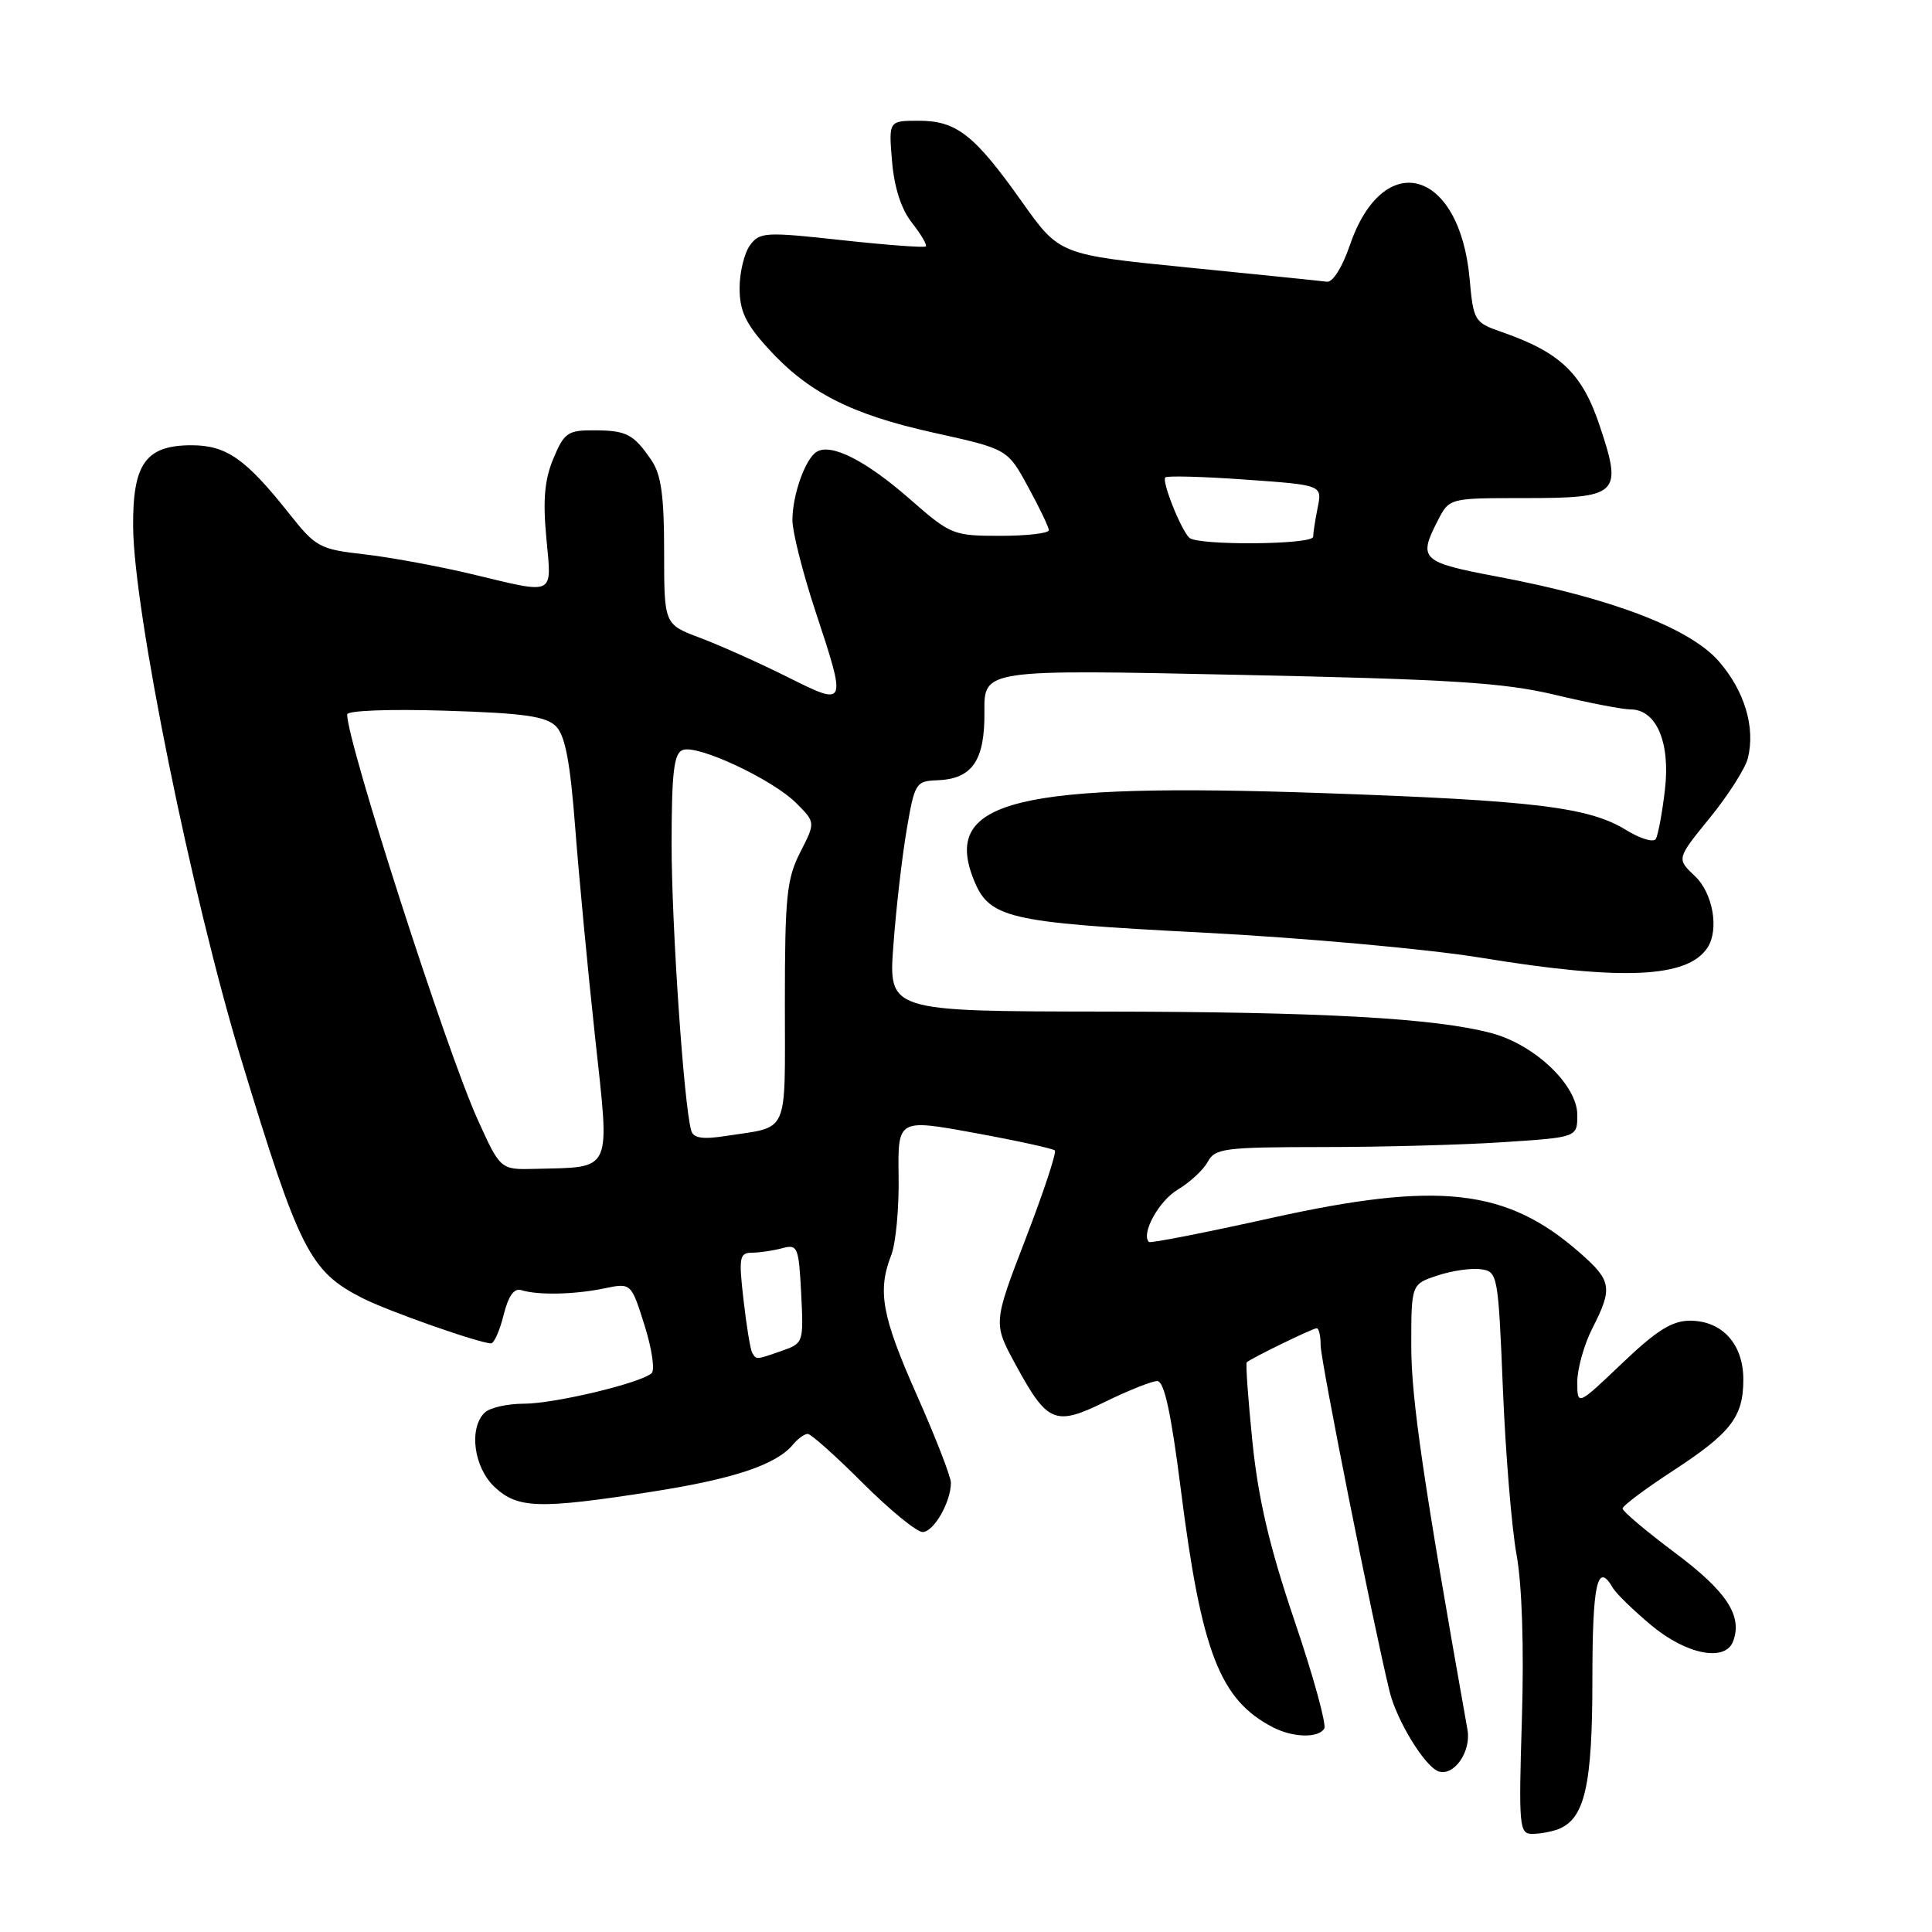 <?xml version="1.0" encoding="UTF-8" standalone="no"?>
<!DOCTYPE svg PUBLIC "-//W3C//DTD SVG 1.1//EN" "http://www.w3.org/Graphics/SVG/1.1/DTD/svg11.dtd" >
<svg xmlns="http://www.w3.org/2000/svg" xmlns:xlink="http://www.w3.org/1999/xlink" version="1.1" viewBox="0 0 256 256">
 <g >
 <path fill="currentColor"
d=" M 206.46 242.38 C 209.99 241.02 211.00 236.61 211.00 222.55 C 211.00 209.81 211.66 206.85 213.70 210.39 C 214.14 211.15 216.46 213.40 218.84 215.39 C 223.48 219.24 228.59 220.24 229.64 217.50 C 230.93 214.13 228.81 210.88 221.98 205.78 C 218.14 202.90 215.00 200.26 215.00 199.89 C 215.00 199.53 217.95 197.32 221.55 194.97 C 229.37 189.87 231.00 187.77 231.00 182.78 C 231.00 178.09 228.19 175.00 223.93 175.00 C 221.55 175.00 219.50 176.29 214.93 180.65 C 209.00 186.30 209.00 186.30 209.00 183.11 C 209.00 181.36 209.90 178.16 211.00 176.00 C 213.72 170.67 213.56 169.70 209.35 166.01 C 199.66 157.49 190.68 156.47 168.54 161.37 C 159.76 163.32 152.42 164.76 152.24 164.57 C 151.15 163.49 153.57 159.10 156.06 157.63 C 157.67 156.67 159.45 155.02 160.03 153.95 C 160.99 152.16 162.22 152.00 175.29 151.99 C 183.10 151.99 193.89 151.70 199.25 151.34 C 209.00 150.70 209.00 150.70 209.00 147.72 C 209.00 143.81 203.40 138.46 197.71 136.92 C 190.30 134.91 175.22 134.07 146.11 134.04 C 117.72 134.00 117.72 134.00 118.38 125.25 C 118.73 120.44 119.52 113.58 120.13 110.00 C 121.19 103.75 121.35 103.50 124.19 103.39 C 128.83 103.22 130.51 100.78 130.44 94.31 C 130.39 88.70 130.39 88.70 164.15 89.42 C 192.36 90.01 199.25 90.45 206.02 92.06 C 210.48 93.13 214.99 94.00 216.04 94.00 C 219.48 94.00 221.35 98.36 220.61 104.66 C 220.25 107.75 219.70 110.67 219.40 111.17 C 219.09 111.66 217.33 111.13 215.48 109.99 C 210.57 106.95 203.36 106.07 175.28 105.09 C 134.87 103.68 125.03 106.05 128.90 116.24 C 130.98 121.70 133.13 122.22 159.32 123.57 C 172.73 124.27 189.19 125.75 196.27 126.91 C 214.95 129.97 223.57 129.59 226.23 125.60 C 227.83 123.21 226.98 118.33 224.57 116.07 C 222.15 113.79 222.15 113.79 226.56 108.37 C 228.99 105.39 231.25 101.84 231.60 100.47 C 232.62 96.38 231.16 91.52 227.73 87.60 C 223.91 83.23 213.47 79.24 198.44 76.41 C 188.30 74.50 187.87 74.10 190.53 68.95 C 192.05 66.00 192.05 66.00 201.90 66.00 C 214.51 66.00 215.01 65.53 211.99 56.48 C 209.65 49.44 206.76 46.68 198.87 43.95 C 195.37 42.73 195.23 42.49 194.73 36.92 C 193.40 22.31 183.26 19.55 178.83 32.58 C 177.86 35.41 176.59 37.43 175.83 37.33 C 175.10 37.23 166.83 36.39 157.44 35.45 C 140.39 33.75 140.39 33.75 135.44 26.78 C 129.13 17.87 126.76 16.00 121.74 16.00 C 117.75 16.00 117.75 16.00 118.20 21.36 C 118.49 24.85 119.41 27.71 120.84 29.52 C 122.04 31.05 122.87 32.46 122.68 32.65 C 122.49 32.84 117.48 32.47 111.54 31.82 C 101.38 30.71 100.66 30.75 99.37 32.51 C 98.62 33.54 98.00 36.09 98.00 38.19 C 98.00 41.17 98.80 42.88 101.67 46.05 C 107.02 51.98 112.75 54.91 123.74 57.34 C 133.50 59.50 133.50 59.50 136.22 64.50 C 137.73 67.25 138.96 69.84 138.98 70.25 C 138.99 70.66 136.10 71.00 132.56 71.00 C 126.27 71.00 125.98 70.88 120.49 66.07 C 114.70 61.01 110.11 58.69 108.21 59.87 C 106.69 60.81 105.00 65.59 105.00 68.93 C 105.00 70.47 106.35 75.83 108.00 80.84 C 112.24 93.69 112.25 93.65 104.25 89.66 C 100.54 87.81 95.36 85.49 92.75 84.51 C 88.00 82.73 88.00 82.73 88.00 73.09 C 88.00 65.67 87.61 62.87 86.31 60.97 C 83.94 57.51 83.02 57.03 78.70 57.02 C 75.25 57.00 74.75 57.34 73.33 60.75 C 72.16 63.54 71.92 66.23 72.39 71.25 C 73.11 79.07 73.74 78.76 62.50 76.07 C 58.10 75.02 51.69 73.84 48.27 73.45 C 42.36 72.78 41.84 72.50 38.37 68.12 C 32.58 60.81 30.03 59.01 25.40 59.00 C 19.32 59.00 17.57 61.42 17.64 69.81 C 17.73 81.00 25.39 118.74 31.96 140.37 C 39.65 165.69 41.06 168.46 48.01 172.00 C 51.38 173.72 63.54 178.00 65.07 178.00 C 65.47 178.00 66.22 176.31 66.73 174.25 C 67.36 171.71 68.12 170.64 69.08 170.95 C 71.27 171.64 76.13 171.54 80.06 170.72 C 83.63 169.98 83.63 169.98 85.40 175.60 C 86.38 178.70 86.80 181.56 86.34 181.96 C 84.83 183.29 73.46 186.00 69.38 186.00 C 67.19 186.00 64.86 186.54 64.20 187.20 C 62.09 189.31 62.79 194.45 65.53 197.03 C 68.59 199.90 71.38 199.99 86.39 197.66 C 97.22 195.97 102.85 194.09 105.08 191.41 C 105.72 190.63 106.60 190.00 107.03 190.00 C 107.46 190.00 110.74 192.93 114.31 196.50 C 117.89 200.07 121.46 203.00 122.25 203.00 C 123.72 203.00 126.00 199.03 126.00 196.47 C 126.00 195.69 123.98 190.47 121.50 184.89 C 116.84 174.38 116.24 171.09 118.09 166.32 C 118.70 164.77 119.14 160.07 119.07 155.88 C 118.96 148.26 118.96 148.26 129.14 150.12 C 134.73 151.14 139.52 152.19 139.77 152.44 C 140.02 152.69 138.29 157.94 135.91 164.12 C 131.59 175.34 131.59 175.34 134.58 180.83 C 138.81 188.60 139.79 189.01 146.49 185.72 C 149.54 184.23 152.63 183.00 153.34 183.00 C 154.26 183.00 155.17 187.15 156.45 197.25 C 159.19 218.94 161.63 225.24 168.68 228.88 C 171.35 230.25 174.68 230.33 175.47 229.05 C 175.79 228.53 174.03 222.11 171.54 214.79 C 168.22 204.99 166.75 198.74 165.96 191.12 C 165.38 185.42 165.04 180.65 165.20 180.51 C 165.85 179.94 173.95 176.00 174.46 176.00 C 174.76 176.00 175.00 177.01 174.99 178.25 C 174.99 180.25 181.88 214.87 184.12 224.10 C 185.07 228.01 188.82 234.12 190.63 234.72 C 192.67 235.39 194.96 232.08 194.45 229.21 C 188.61 196.36 187.00 185.36 187.00 178.37 C 187.00 170.16 187.00 170.16 190.48 169.01 C 192.40 168.37 194.99 168.00 196.23 168.18 C 198.45 168.49 198.52 168.87 199.14 184.00 C 199.49 192.53 200.30 202.43 200.95 206.00 C 201.68 210.02 201.95 218.31 201.66 227.75 C 201.22 242.01 201.31 243.00 203.01 243.00 C 204.02 243.00 205.56 242.72 206.46 242.38 Z  M 99.67 179.25 C 99.43 178.84 98.91 175.69 98.52 172.25 C 97.87 166.58 97.98 166.00 99.65 165.99 C 100.67 165.98 102.47 165.71 103.66 165.39 C 105.69 164.85 105.84 165.21 106.16 171.40 C 106.49 177.88 106.46 178.00 103.60 178.99 C 100.13 180.20 100.23 180.19 99.67 179.25 Z  M 63.25 148.25 C 59.10 139.04 46.00 98.36 46.00 94.67 C 46.00 94.15 51.55 93.94 59.00 94.17 C 69.39 94.49 72.33 94.91 73.66 96.23 C 74.89 97.46 75.55 100.93 76.22 109.69 C 76.72 116.19 77.90 128.70 78.86 137.50 C 80.82 155.61 81.28 154.61 70.90 154.88 C 66.30 155.00 66.30 155.00 63.25 148.25 Z  M 91.60 149.84 C 90.63 146.66 88.98 122.52 88.99 111.72 C 89.00 102.32 89.30 99.82 90.46 99.38 C 92.43 98.62 102.35 103.26 105.51 106.42 C 108.06 108.97 108.06 108.97 106.03 112.94 C 104.24 116.45 104.00 118.82 104.00 132.89 C 104.00 150.70 104.66 149.21 96.25 150.51 C 93.13 151.00 91.90 150.82 91.60 149.84 Z  M 157.58 71.25 C 156.44 70.12 153.91 63.75 154.41 63.26 C 154.64 63.02 159.42 63.15 165.02 63.55 C 175.20 64.27 175.20 64.27 174.60 67.26 C 174.27 68.90 174.00 70.64 174.00 71.12 C 174.00 72.19 158.64 72.31 157.58 71.25 Z "/>
</g>
</svg>